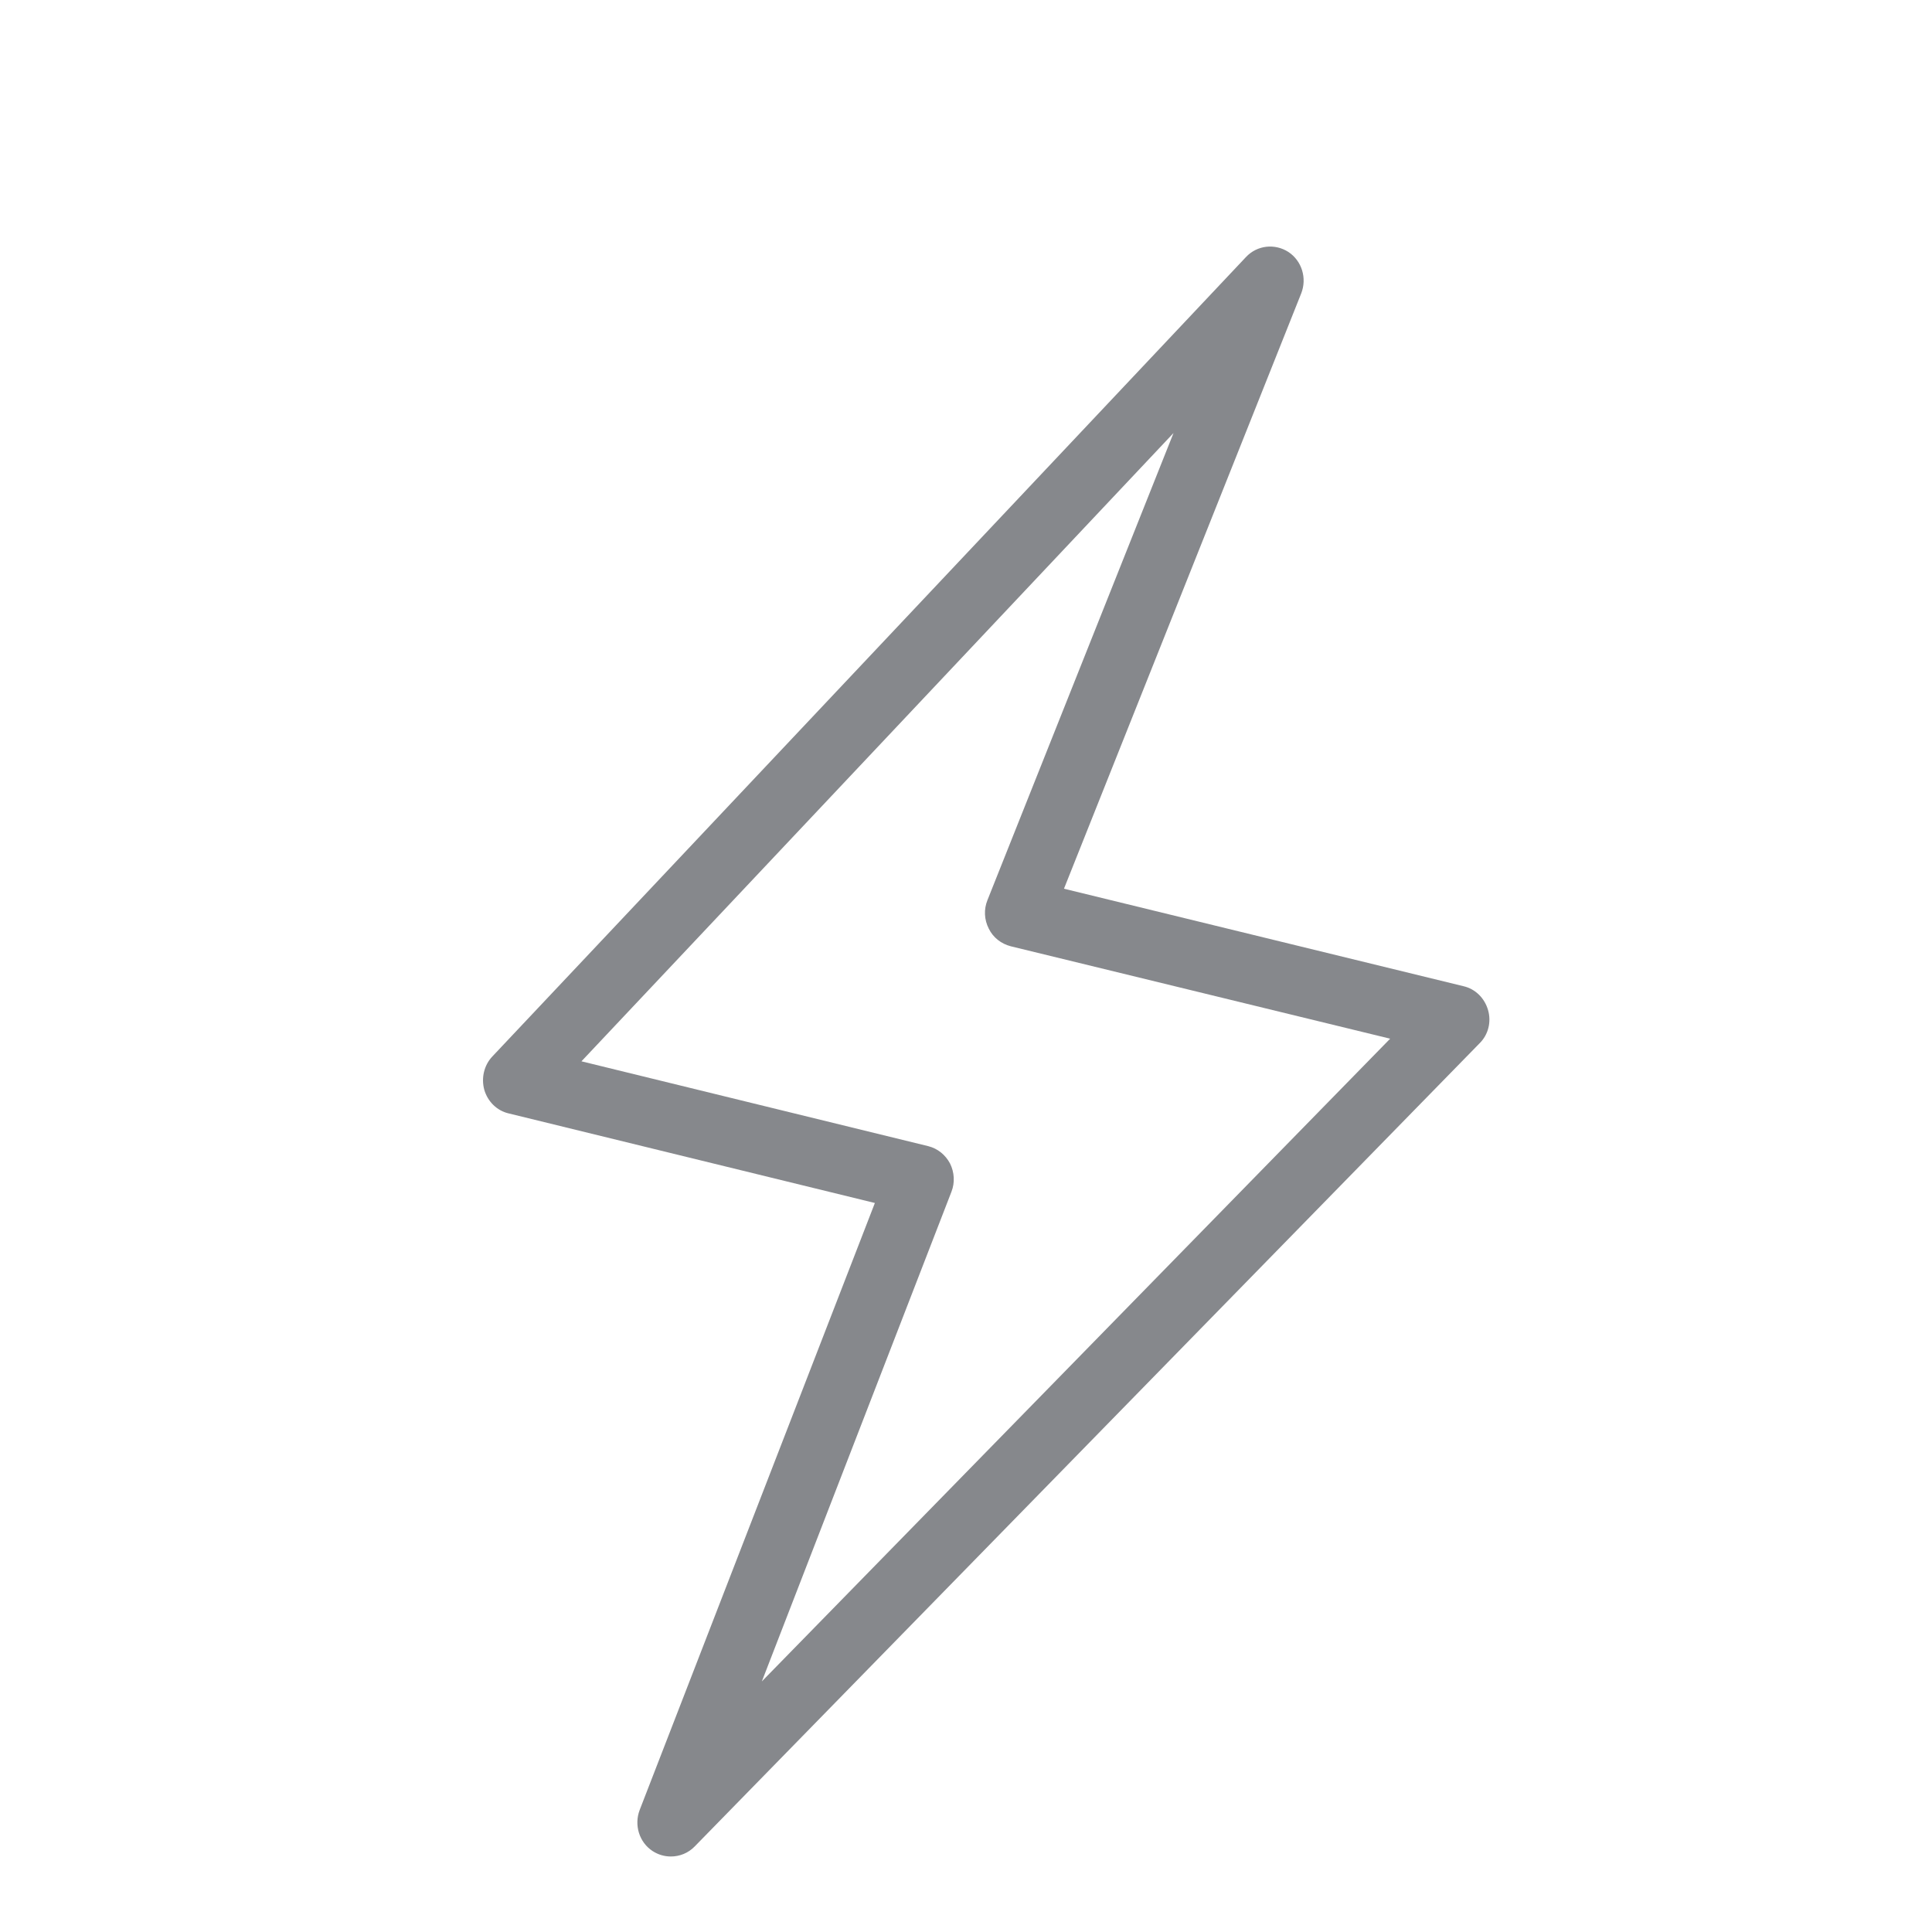 <svg width="24" height="24" viewBox="0 0 24 24" fill="none" xmlns="http://www.w3.org/2000/svg">
<path fill-rule="evenodd" clip-rule="evenodd" d="M9.464 20.887L11.819 14.805C11.864 14.691 11.856 14.563 11.802 14.454C11.745 14.346 11.648 14.267 11.531 14.238L7.223 13.184L14.578 5.379L12.266 11.183C12.22 11.297 12.226 11.425 12.283 11.536C12.337 11.647 12.437 11.724 12.556 11.755L17.269 12.903L9.464 20.887ZM18.485 12.547C18.442 12.399 18.328 12.285 18.18 12.251L13.217 11.04L16.164 3.645C16.238 3.457 16.173 3.241 16.005 3.13C15.837 3.022 15.617 3.045 15.478 3.193L6.115 13.125C6.013 13.233 5.976 13.392 6.016 13.538C6.058 13.683 6.172 13.797 6.318 13.831L10.868 14.944L7.946 22.485C7.875 22.672 7.941 22.886 8.106 22.994C8.177 23.04 8.254 23.062 8.334 23.062C8.442 23.062 8.55 23.02 8.63 22.937L18.38 12.96C18.488 12.854 18.528 12.695 18.485 12.547Z" fill="#86888C"/>
</svg>

